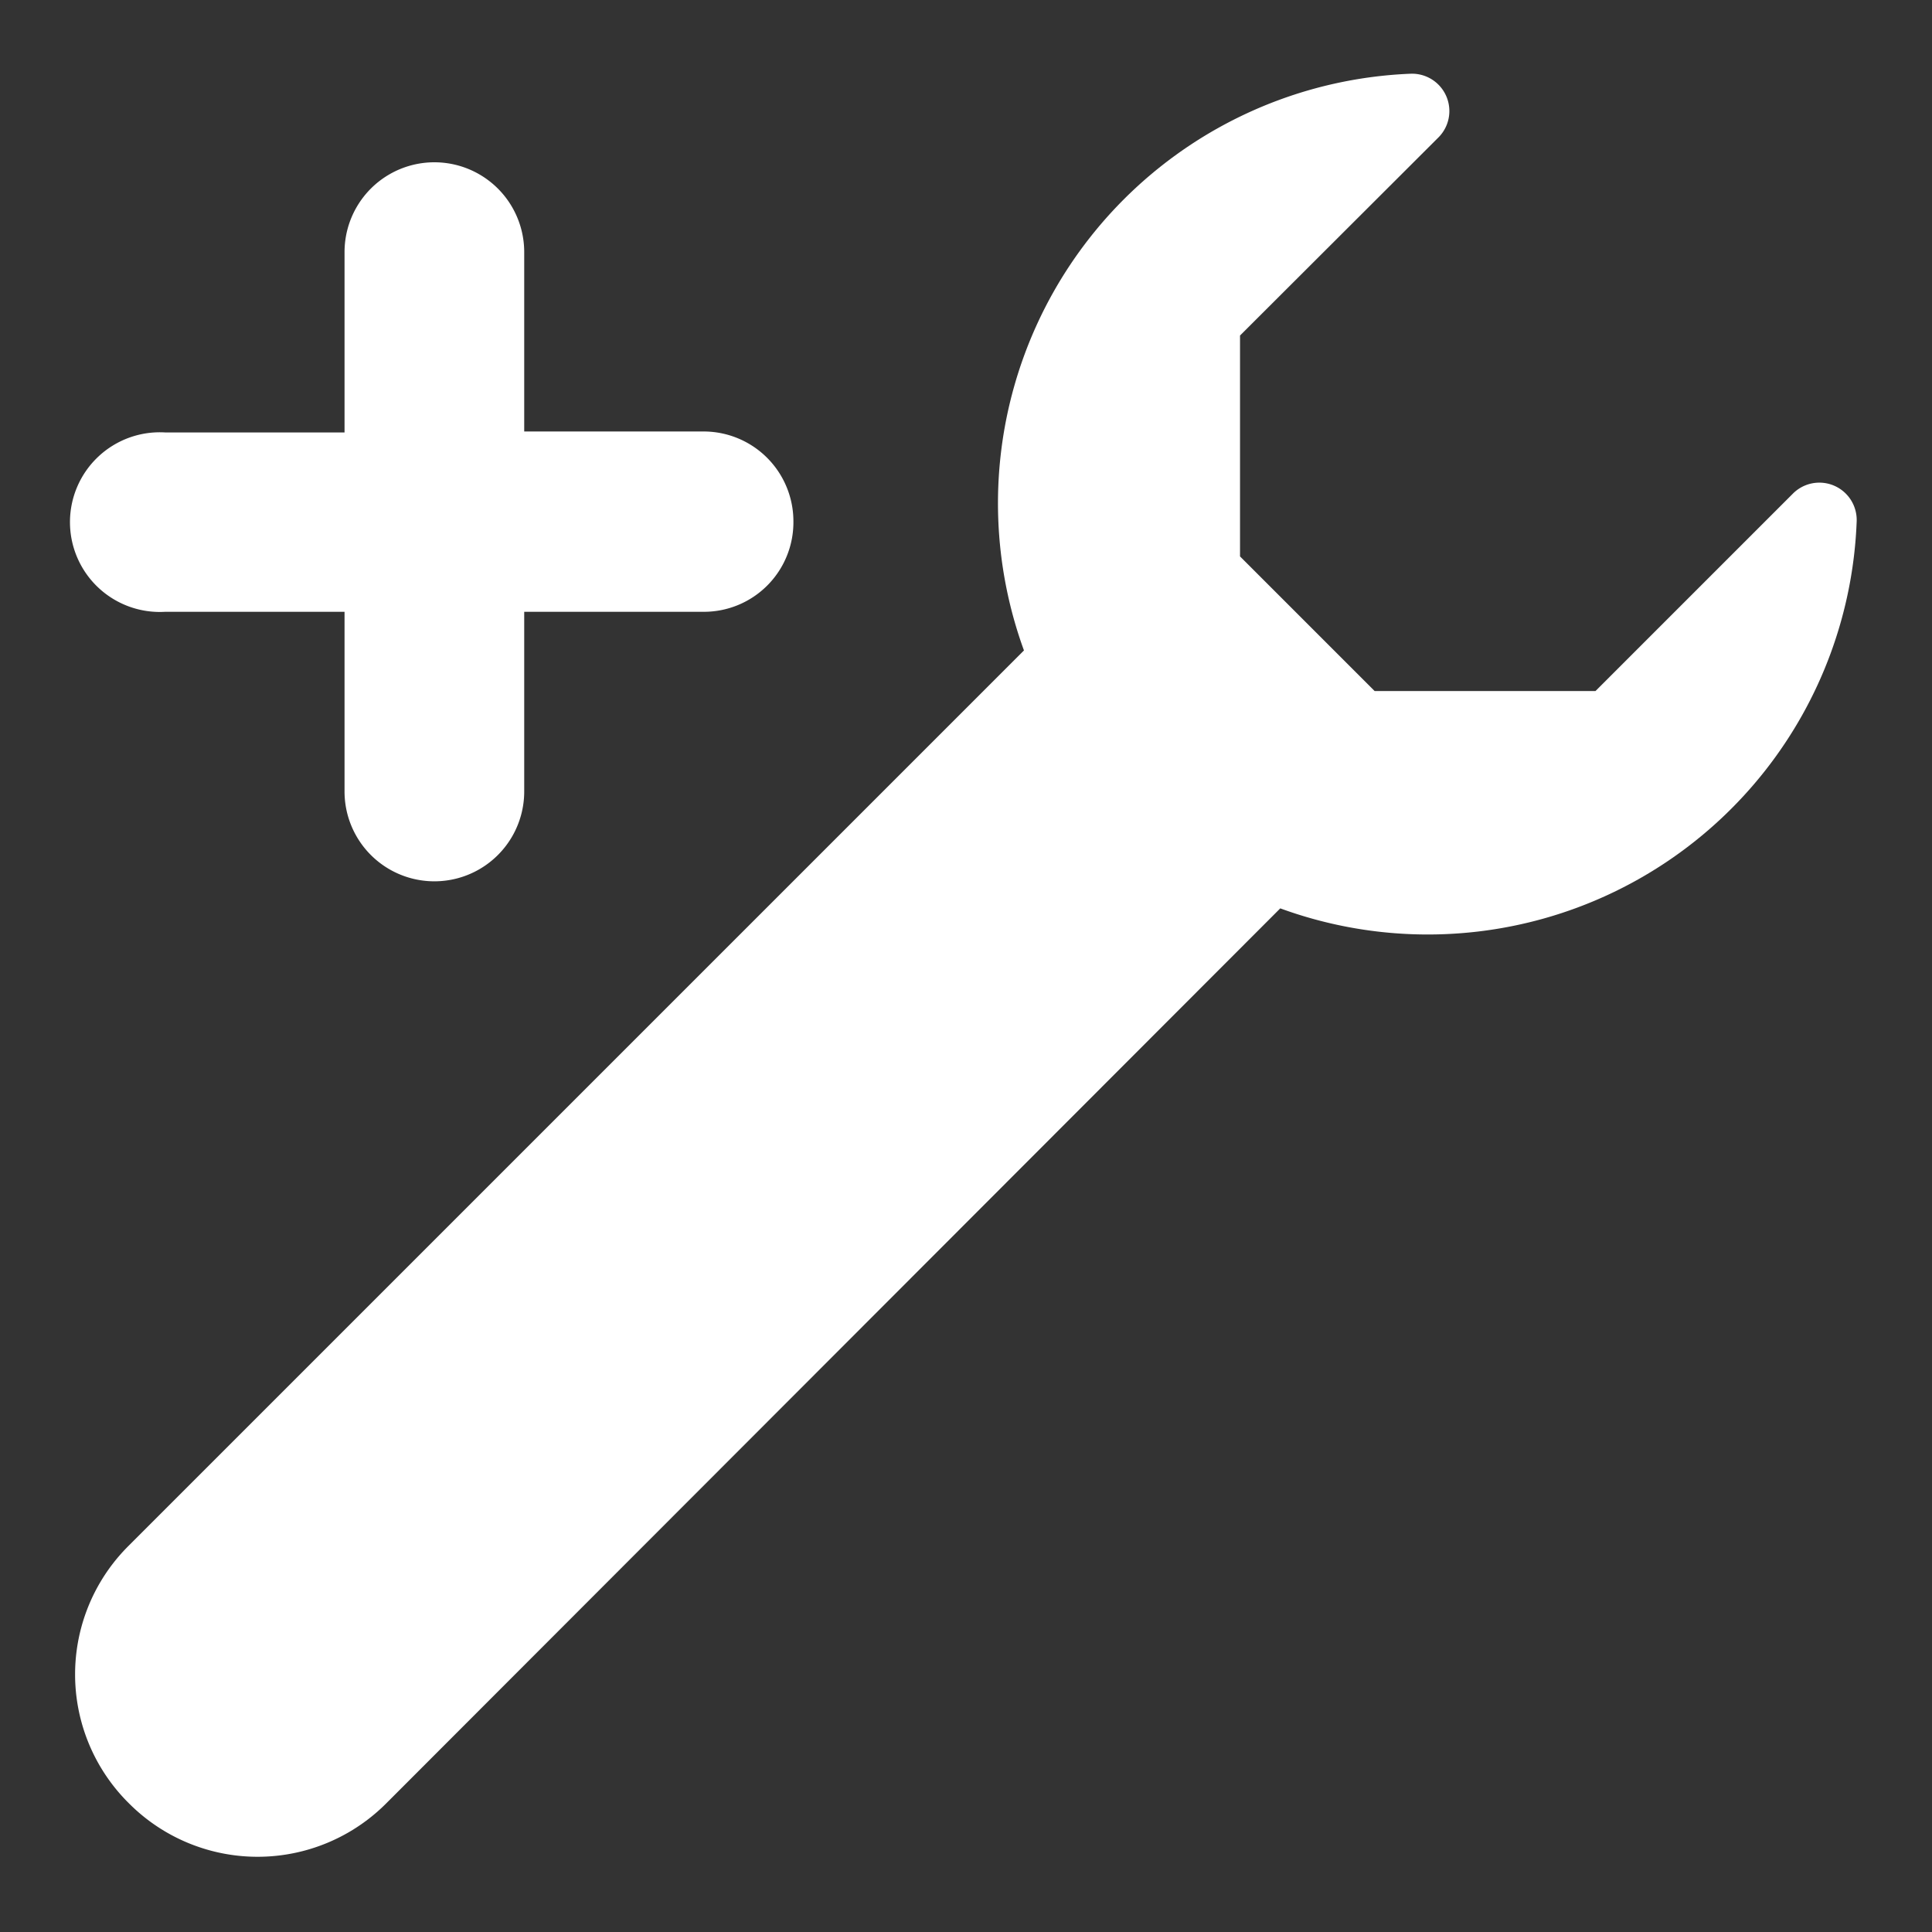 <svg id="Layer_1" data-name="Layer 1" xmlns="http://www.w3.org/2000/svg" viewBox="0 0 60 60"><rect x="0" y="0" width="60" height="60" fill="#333333" stroke="none"/><defs><style>.cls-1{fill:#fff;}</style></defs><path class="cls-1" d="M24.64,16.19A2.78,2.78,0,0,1,21.86,19H16.28v5.58a2.79,2.79,0,0,1-5.58,0V19H5.13a2.79,2.79,0,1,1,0-5.57H10.7V7.83a2.79,2.79,0,1,1,5.58,0V13.4h5.58A2.79,2.79,0,0,1,24.64,16.19Z"/><path class="cls-1" d="M57.66,16.21a13.33,13.33,0,0,1-17.9,12L12,56a5.64,5.64,0,0,1-8,0H4a5.63,5.63,0,0,1,0-8l27.8-27.8a13.35,13.35,0,0,1,12-17.91,1.16,1.16,0,0,1,.85,2l-6.14,6.13v6.86l4.18,4.18h6.86l6.13-6.13A1.16,1.16,0,0,1,57.66,16.21Z"/></svg>